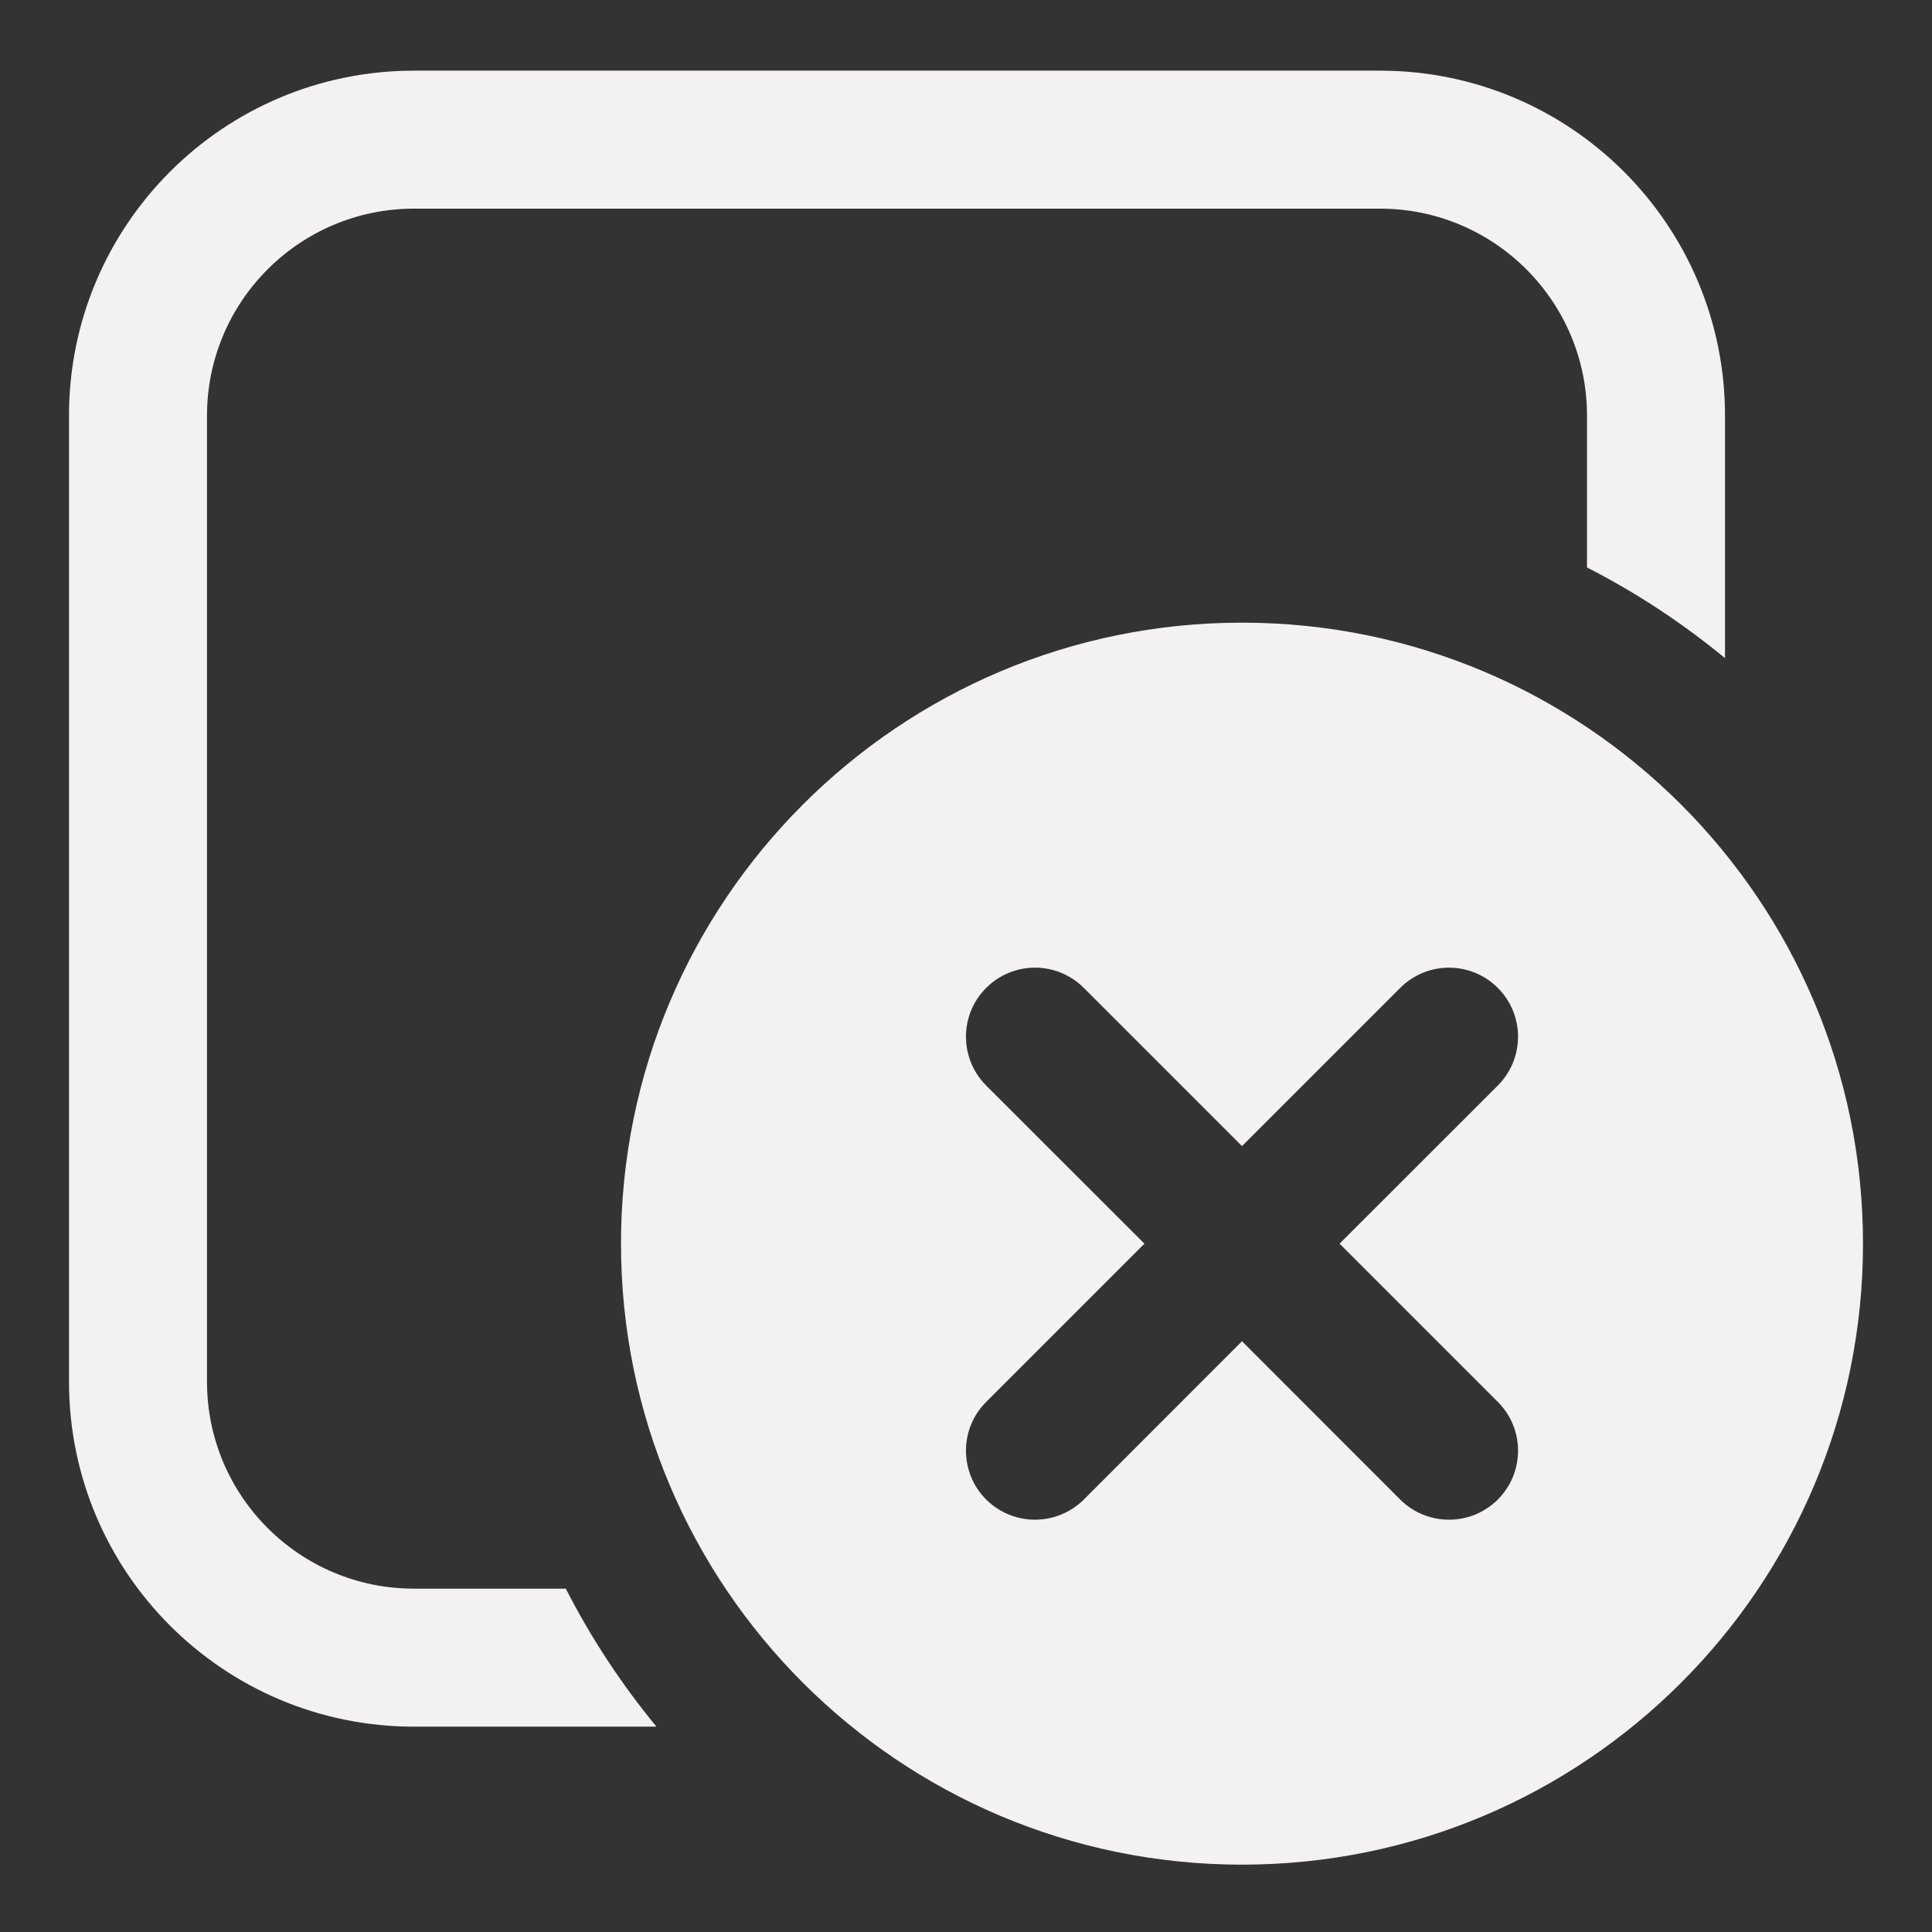<svg width="14" height="14" viewBox="0 0 14 14" fill="none" xmlns="http://www.w3.org/2000/svg">
    <rect x="0" y="0" width="14" height="14" fill="#333333" stroke="none"/>
    <path
        d="M3 0.512C1.619 0.512 0.5 1.631 0.5 3.012V10.012C0.5 11.393 1.619 12.512 3 12.512H4.757C4.504 12.205 4.283 11.87 4.1 11.512H3C2.172 11.512 1.5 10.841 1.5 10.012V3.012C1.5 2.184 2.172 1.512 3 1.512H10C10.828 1.512 11.5 2.184 11.5 3.012V4.112C11.858 4.295 12.193 4.516 12.5 4.769V3.012C12.5 1.631 11.381 0.512 10 0.512H3ZM9 13.512C11.485 13.512 13.5 11.497 13.5 9.012C13.5 6.527 11.485 4.512 9 4.512C6.515 4.512 4.5 6.527 4.5 9.012C4.5 11.497 6.515 13.512 9 13.512ZM10.854 7.159C11.049 7.354 11.049 7.67 10.854 7.866L9.707 9.012L10.854 10.159C11.049 10.354 11.049 10.67 10.854 10.866C10.658 11.061 10.342 11.061 10.146 10.866L9 9.719L7.854 10.866C7.658 11.061 7.342 11.061 7.146 10.866C6.951 10.67 6.951 10.354 7.146 10.159L8.293 9.012L7.146 7.866C6.951 7.67 6.951 7.354 7.146 7.159C7.342 6.963 7.658 6.963 7.854 7.159L9 8.305L10.146 7.159C10.342 6.963 10.658 6.963 10.854 7.159Z"
        fill="#f3f2f1">
    </path>
</svg>
